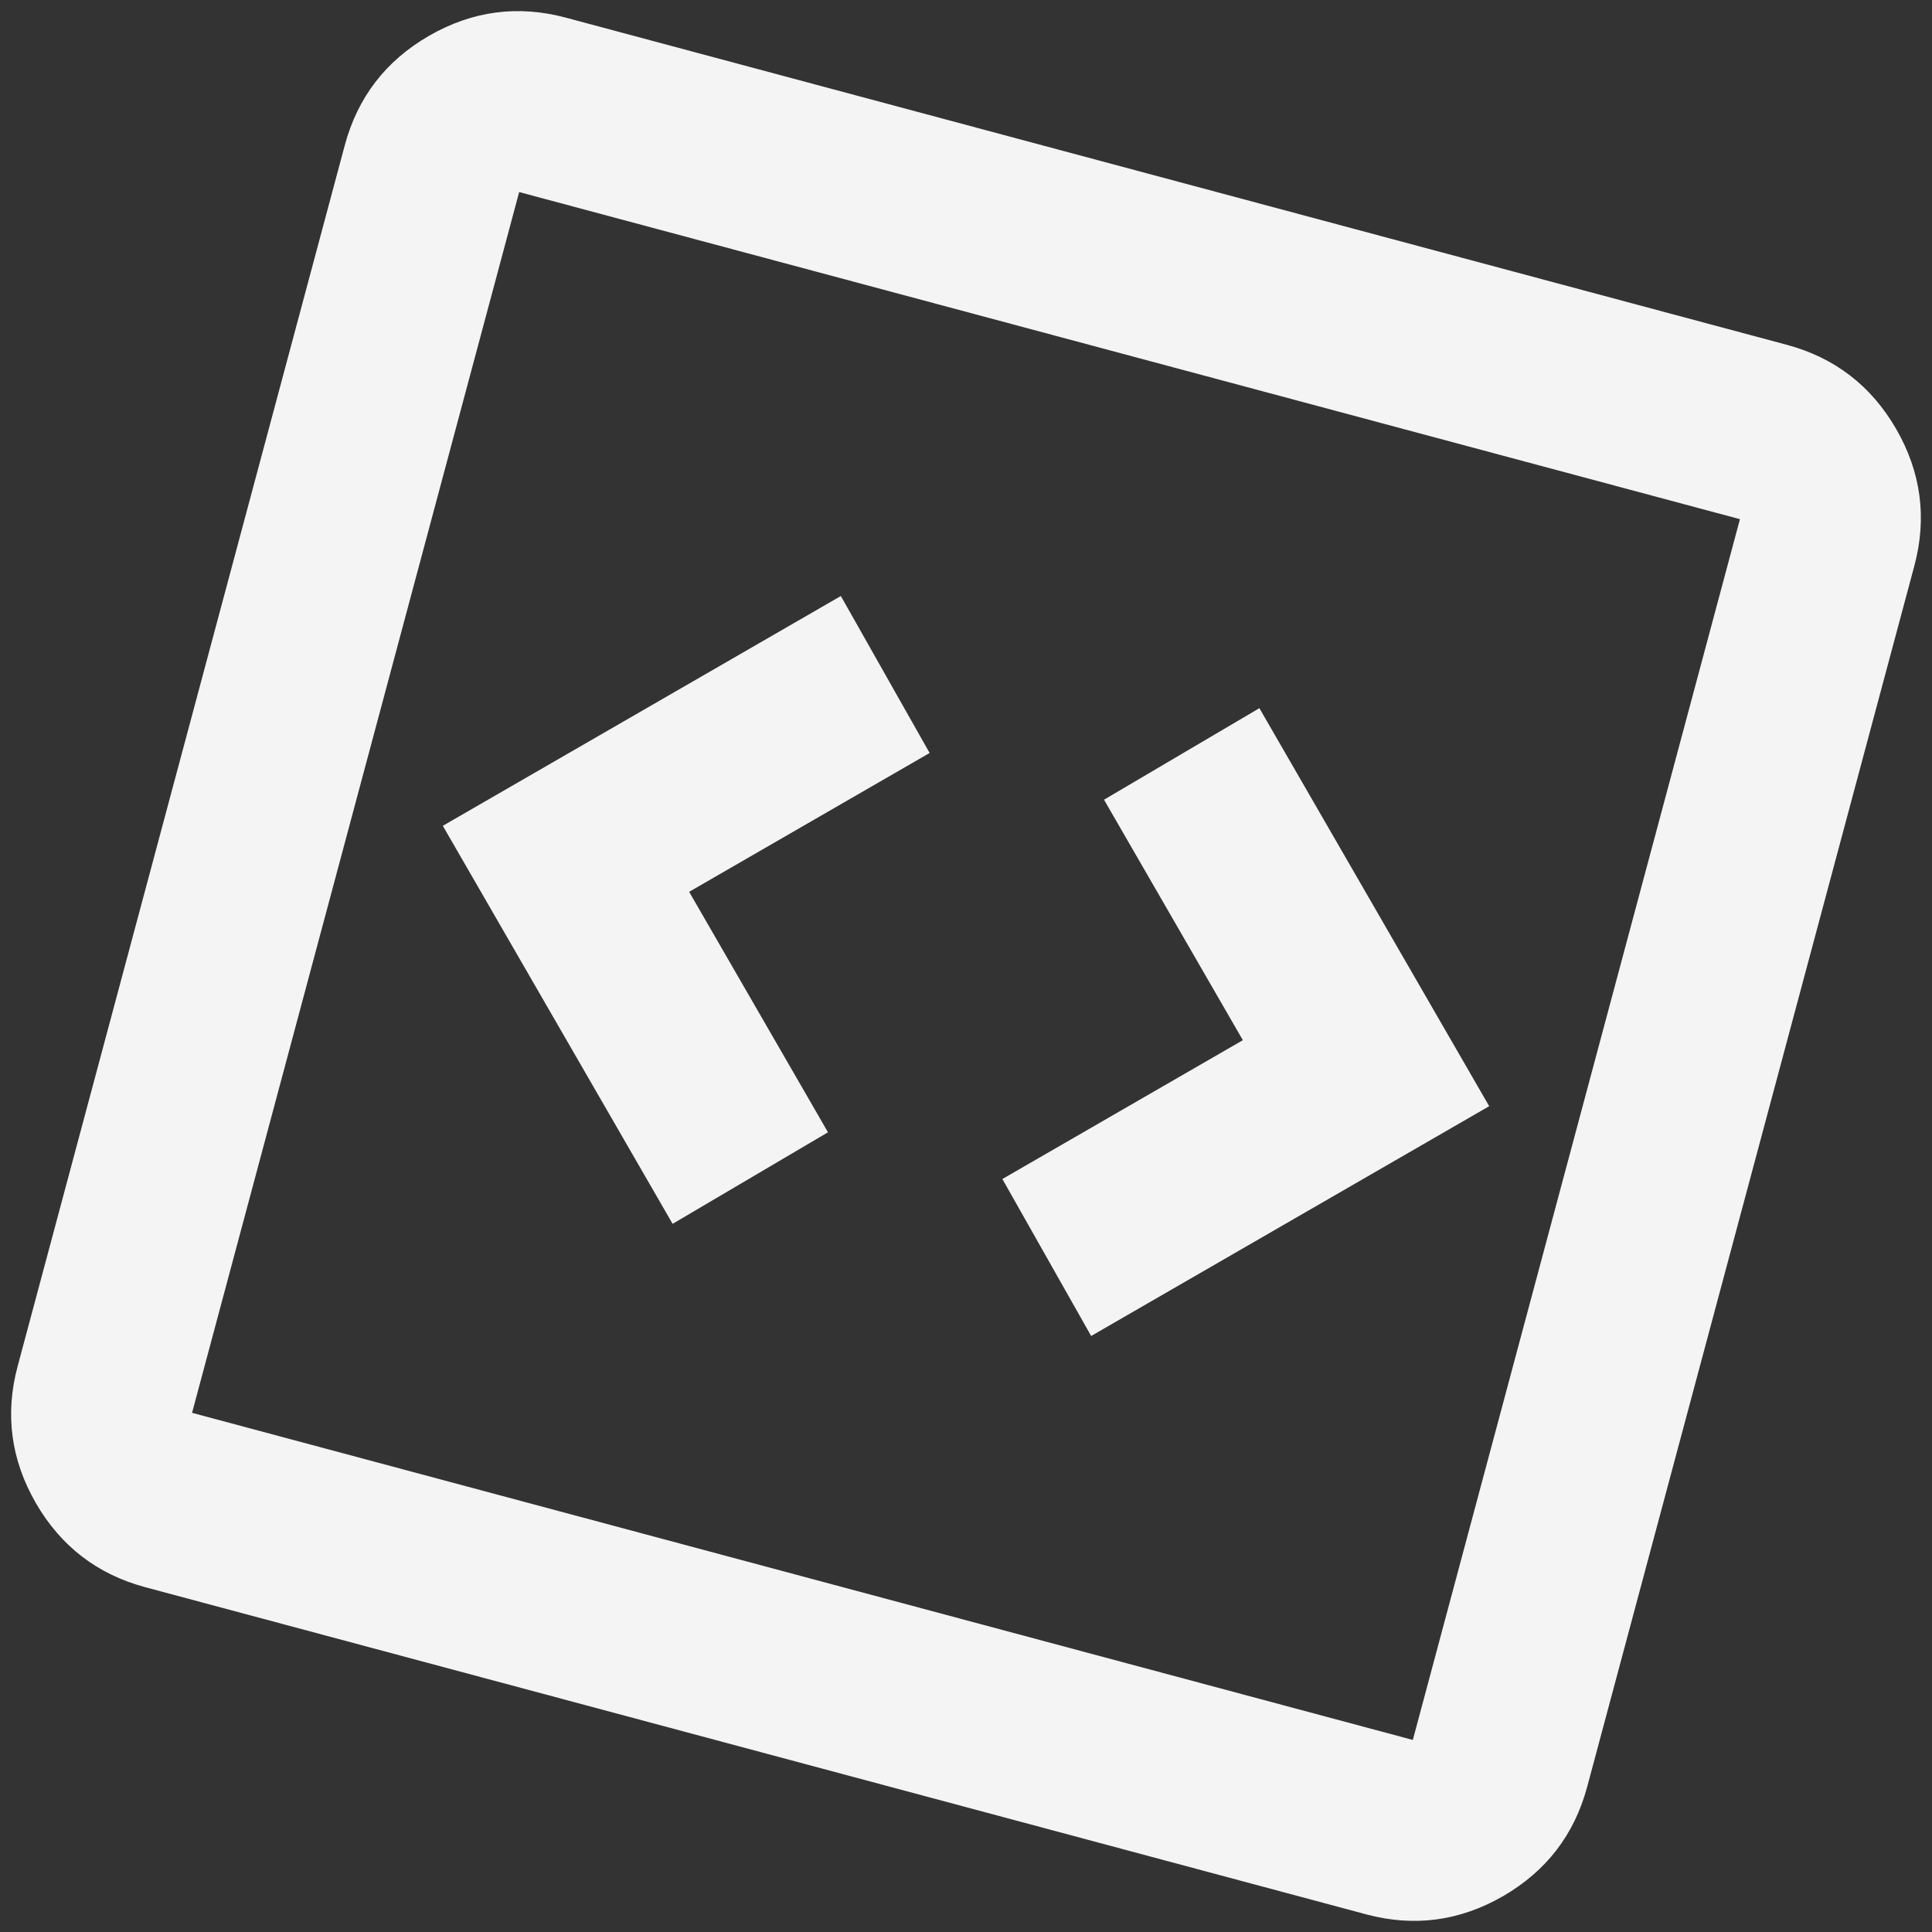 <svg width="151" height="151" viewBox="0 0 151 151" fill="none" xmlns="http://www.w3.org/2000/svg">
<rect x="0" y="0" width="151" height="151" fill="#333333" stroke="none"/>
<path d="M52.57 95.652L64.713 88.497L53.862 69.702L72.657 58.851L65.718 46.583L34.609 64.543L52.57 95.652ZM85.282 104.417L116.391 86.457L98.43 55.348L86.287 62.503L97.138 81.298L78.343 92.149L85.282 104.417ZM11.359 124.053C7.611 123.049 4.758 120.855 2.801 117.473C0.85 114.086 0.376 110.519 1.381 106.771L26.946 11.359C27.951 7.61 30.144 4.758 33.527 2.801C36.913 0.85 40.481 0.376 44.229 1.381L139.641 26.946C143.389 27.951 146.242 30.144 148.199 33.527C150.15 36.913 150.623 40.48 149.619 44.229L124.053 139.641C123.049 143.389 120.855 146.242 117.473 148.199C114.086 150.15 110.519 150.623 106.771 149.619L11.359 124.053ZM15.011 110.423L110.423 135.989L135.989 40.577L40.577 15.011L15.011 110.423Z" fill="#F4F4F4"/>
</svg>
